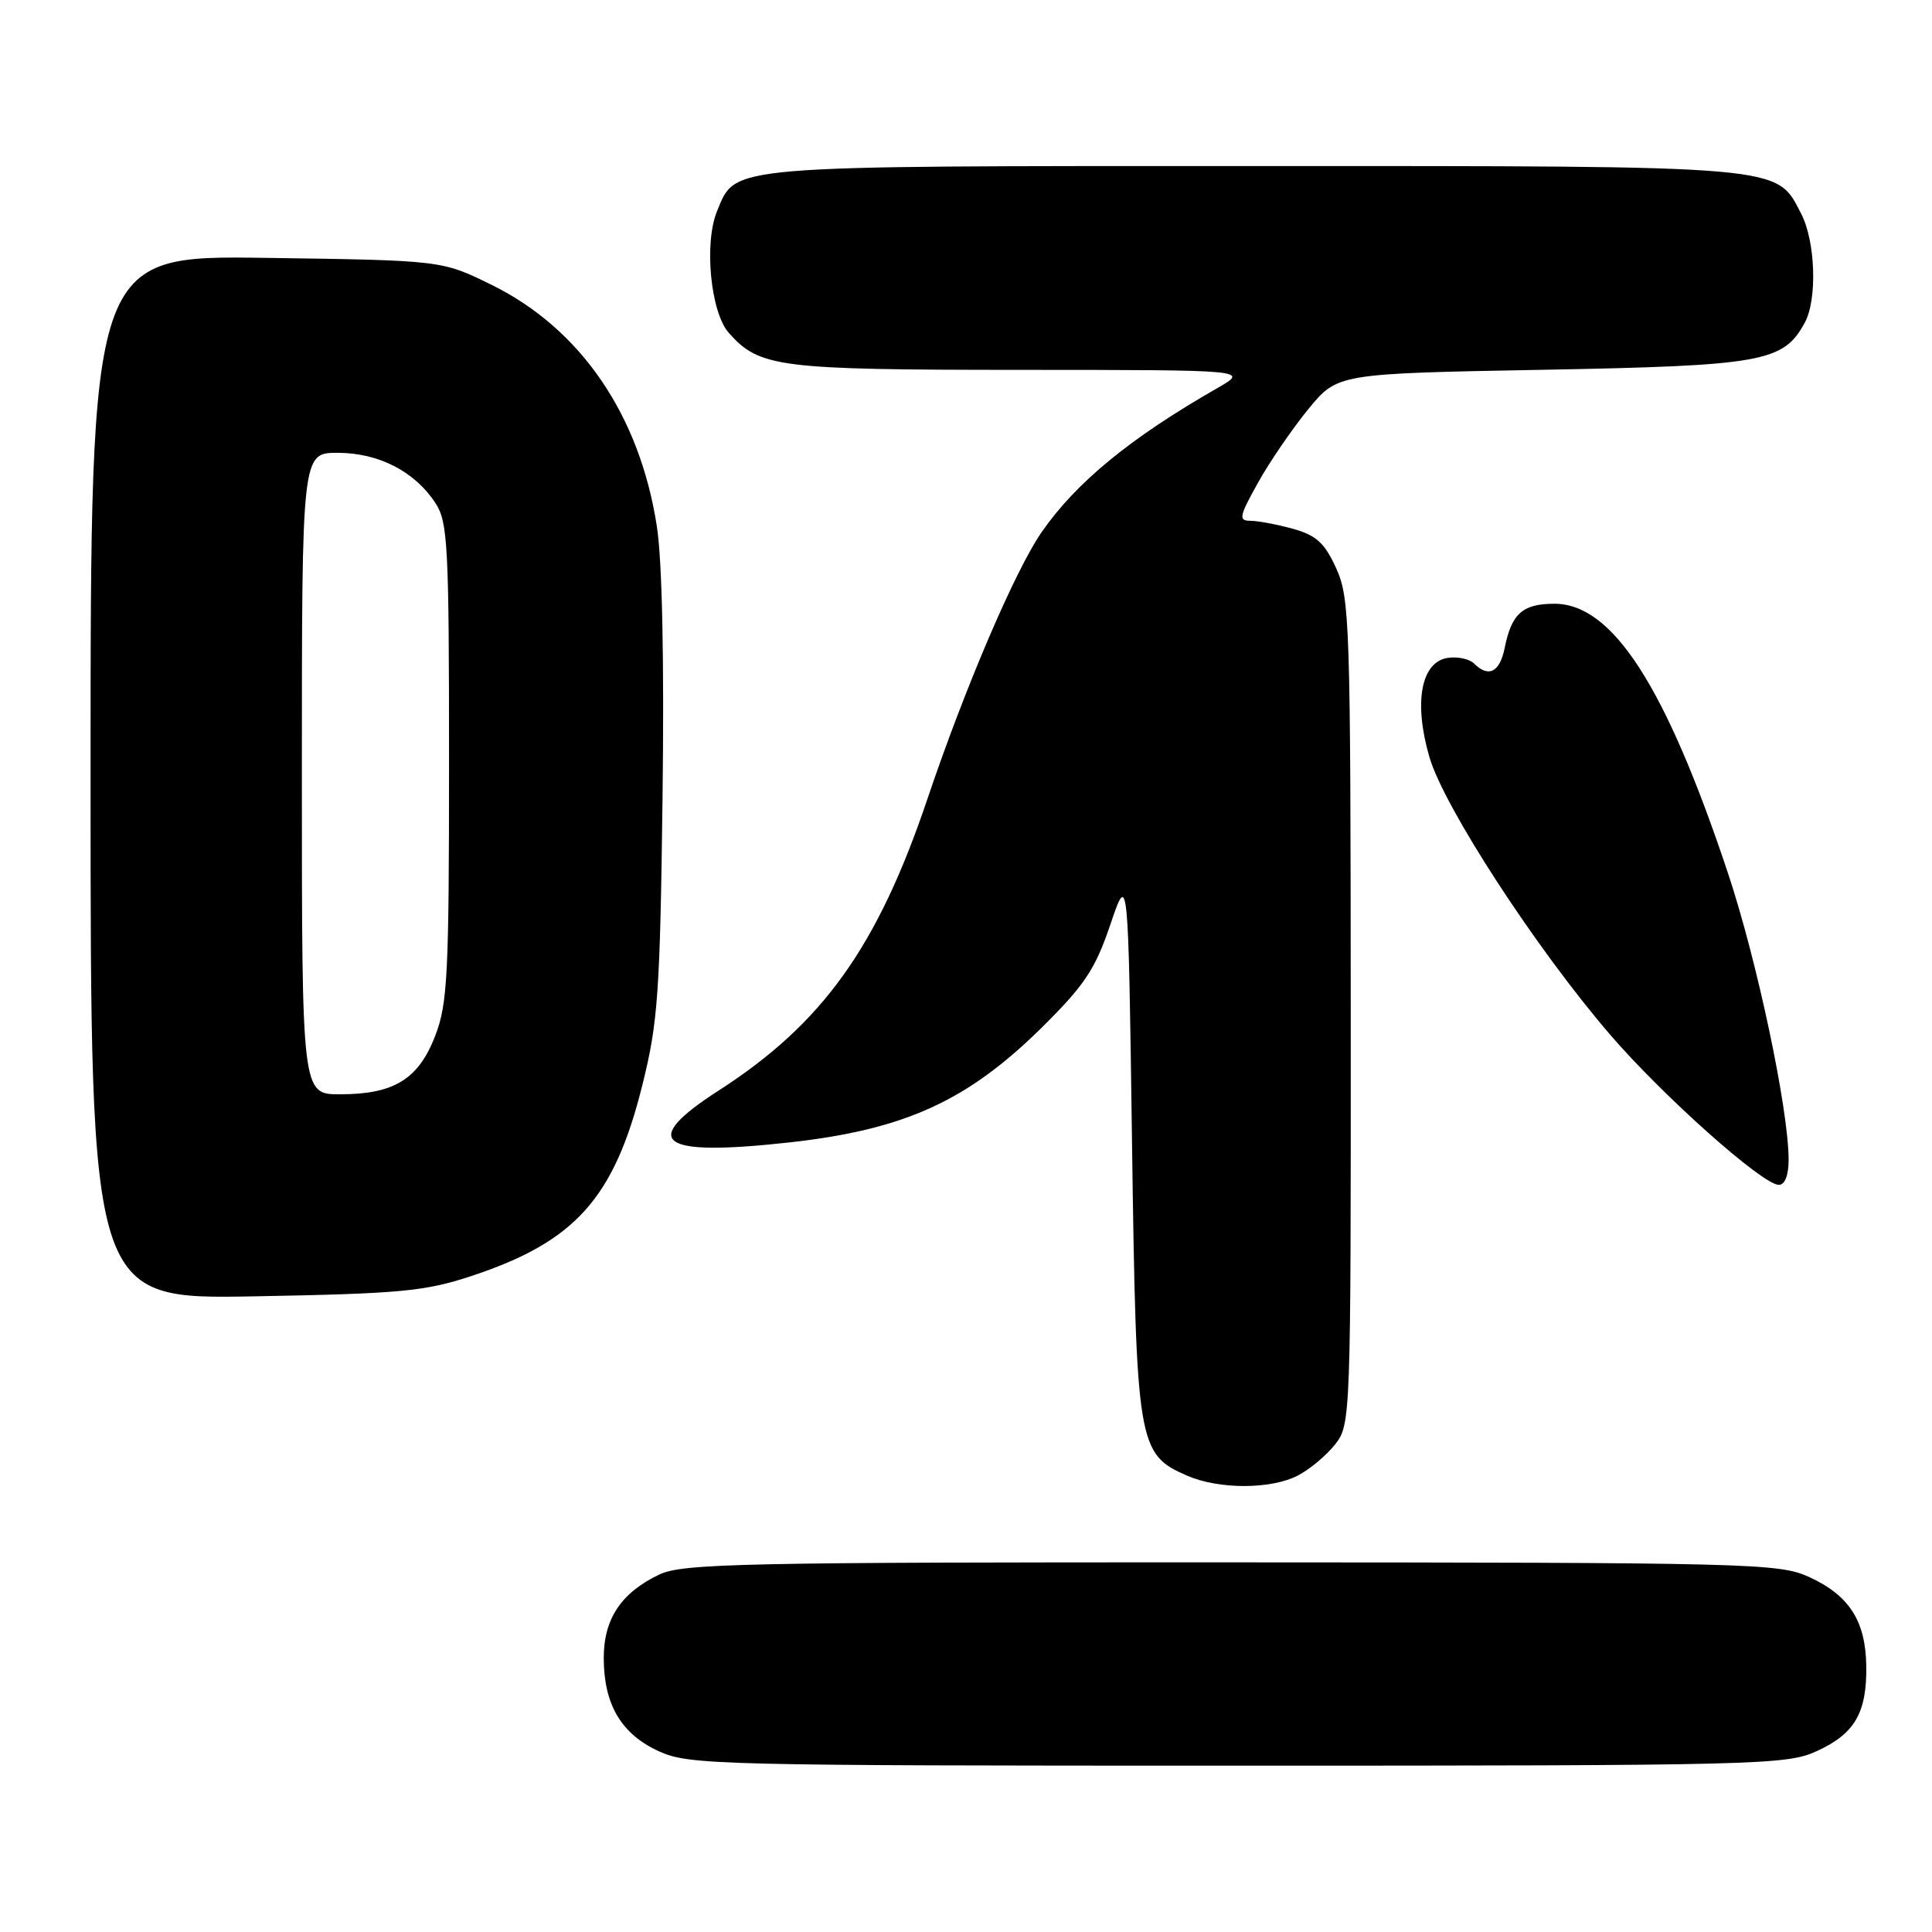 <?xml version="1.0" encoding="UTF-8" standalone="no"?>
<!DOCTYPE svg PUBLIC "-//W3C//DTD SVG 1.1//EN" "http://www.w3.org/Graphics/SVG/1.1/DTD/svg11.dtd" >
<svg xmlns="http://www.w3.org/2000/svg" xmlns:xlink="http://www.w3.org/1999/xlink" version="1.1" viewBox="0 0 256 256">
 <g >
 <path fill="currentColor"
d=" M 240.67 232.06 C 245.75 229.76 247.38 226.98 247.29 220.75 C 247.21 214.77 245.02 211.37 239.67 208.94 C 235.70 207.14 231.99 207.04 163.15 207.02 C 98.38 207.00 90.44 207.17 87.37 208.63 C 82.32 211.03 80.00 214.50 80.00 219.68 C 80.00 225.86 82.33 229.79 87.32 232.06 C 91.30 233.87 94.91 233.96 164.00 233.96 C 233.00 233.96 236.70 233.86 240.67 232.06 Z  M 171.96 195.52 C 173.54 194.71 175.76 192.85 176.91 191.39 C 178.97 188.77 179.00 188.00 178.98 134.12 C 178.96 82.64 178.85 79.26 177.06 75.32 C 175.52 71.93 174.43 70.94 171.33 70.07 C 169.22 69.49 166.69 69.01 165.69 69.01 C 164.08 69.00 164.19 68.45 166.69 63.96 C 168.24 61.18 171.24 56.80 173.36 54.21 C 177.23 49.50 177.23 49.50 204.36 49.00 C 233.61 48.46 236.32 47.97 239.15 42.74 C 240.82 39.65 240.56 31.98 238.66 28.31 C 235.32 21.86 236.95 22.00 166.05 22.00 C 95.67 22.00 97.55 21.84 95.02 27.96 C 93.26 32.20 94.15 41.39 96.58 44.12 C 100.65 48.69 103.10 49.00 135.22 49.01 C 165.50 49.02 165.50 49.02 161.33 51.41 C 149.81 58.00 142.63 63.88 138.03 70.50 C 134.53 75.54 127.86 91.12 122.90 105.83 C 116.28 125.47 109.01 135.63 95.23 144.50 C 84.62 151.33 87.25 153.29 104.48 151.39 C 119.86 149.70 128.20 145.90 138.12 136.08 C 143.74 130.51 145.12 128.42 147.13 122.50 C 149.50 115.50 149.50 115.50 150.00 151.50 C 150.56 191.51 150.75 192.68 157.31 195.54 C 161.53 197.37 168.40 197.36 171.96 195.52 Z  M 62.40 169.10 C 76.24 164.54 81.40 158.77 85.14 143.68 C 87.19 135.44 87.46 131.55 87.79 105.77 C 88.02 87.71 87.75 74.34 87.04 69.77 C 84.78 55.01 76.95 43.56 65.15 37.75 C 58.55 34.50 58.55 34.50 35.28 34.17 C 12.00 33.84 12.00 33.84 12.00 103.00 C 12.00 172.17 12.00 172.17 33.75 171.77 C 53.02 171.42 56.29 171.11 62.40 169.10 Z  M 237.00 153.67 C 237.00 147.02 232.81 127.21 228.95 115.65 C 220.70 90.91 213.67 80.00 205.97 80.00 C 201.76 80.00 200.29 81.30 199.38 85.85 C 198.73 89.08 197.24 89.84 195.32 87.92 C 194.72 87.32 193.17 86.98 191.87 87.17 C 188.30 87.67 187.29 93.05 189.40 100.30 C 191.33 106.94 203.52 125.67 213.35 137.10 C 220.36 145.24 233.56 157.00 235.70 157.00 C 236.51 157.00 237.00 155.74 237.00 153.67 Z  M 40.00 102.50 C 40.00 60.00 40.00 60.00 44.75 60.00 C 50.17 60.01 54.95 62.46 57.70 66.66 C 59.34 69.16 59.50 72.23 59.50 100.96 C 59.50 129.20 59.31 133.00 57.66 137.27 C 55.44 143.01 52.20 145.00 45.05 145.00 C 40.00 145.00 40.00 145.00 40.00 102.50 Z "/>
</g>
</svg>